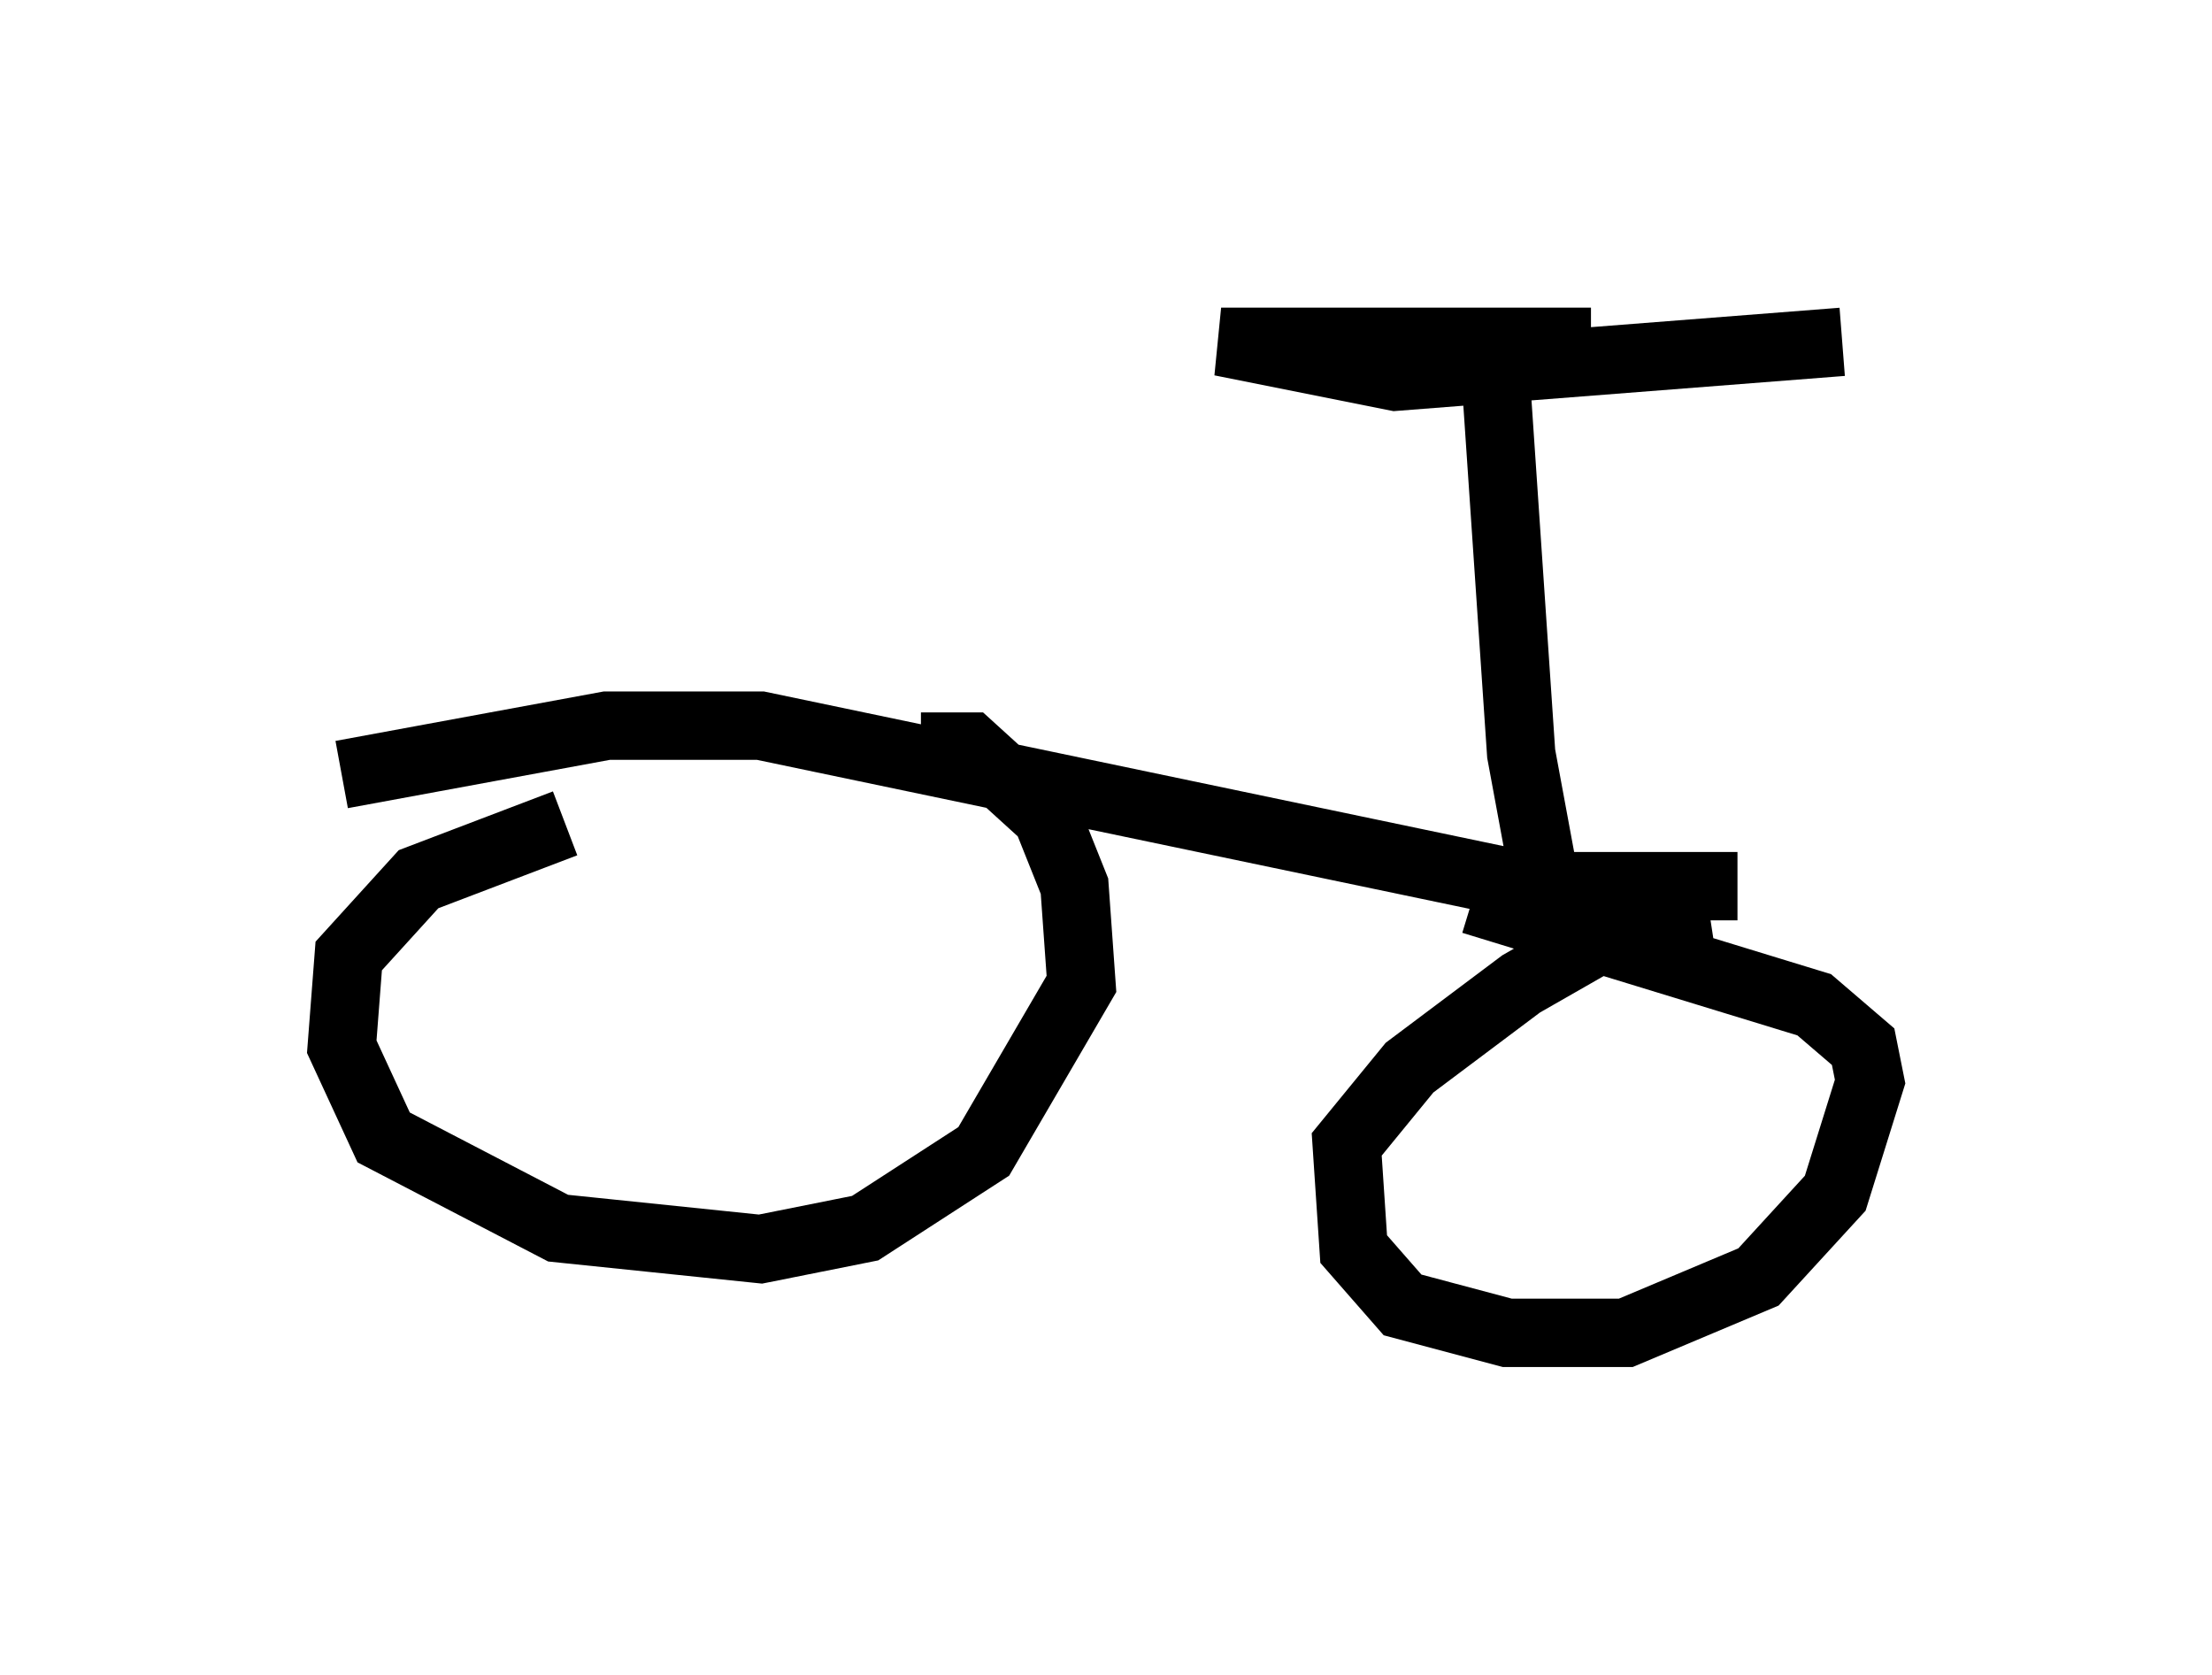 <?xml version="1.0" encoding="utf-8" ?>
<svg baseProfile="full" height="24.496" version="1.1" width="32.356" xmlns="http://www.w3.org/2000/svg" xmlns:ev="http://www.w3.org/2001/xml-events" xmlns:xlink="http://www.w3.org/1999/xlink"><defs /><rect fill="white" height="24.496" width="32.356" x="0" y="0" /><path d="M11.533, 11.533 m-3.267, 0.51 l-2.144, 0.817 -1.021, 1.123 l-0.102, 1.327 0.613, 1.327 l2.552, 1.327 2.96, 0.306 l1.531, -0.306 1.735, -1.123 l1.429, -2.45 -0.102, -1.429 l-0.408, -1.021 -1.123, -1.021 l-0.715, 0.0 m11.536, 2.45 l-1.327, 0.204 -1.429, 0.817 l-1.633, 1.225 -0.919, 1.123 l0.102, 1.531 0.715, 0.817 l1.531, 0.408 1.735, 0.0 l1.94, -0.817 1.123, -1.225 l0.51, -1.633 -0.102, -0.51 l-0.715, -0.613 -5.002, -1.531 m3.879, -0.204 l-3.063, 0.0 -11.229, -2.348 l-2.246, 0.0 -3.879, 0.715 m17.763, 2.45 l-0.51, -2.756 -0.408, -6.023 m1.429, 0.0 l-5.41, 0.0 2.552, 0.51 l6.533, -0.51 " fill="none" stroke="black" stroke-width="1" /></svg>